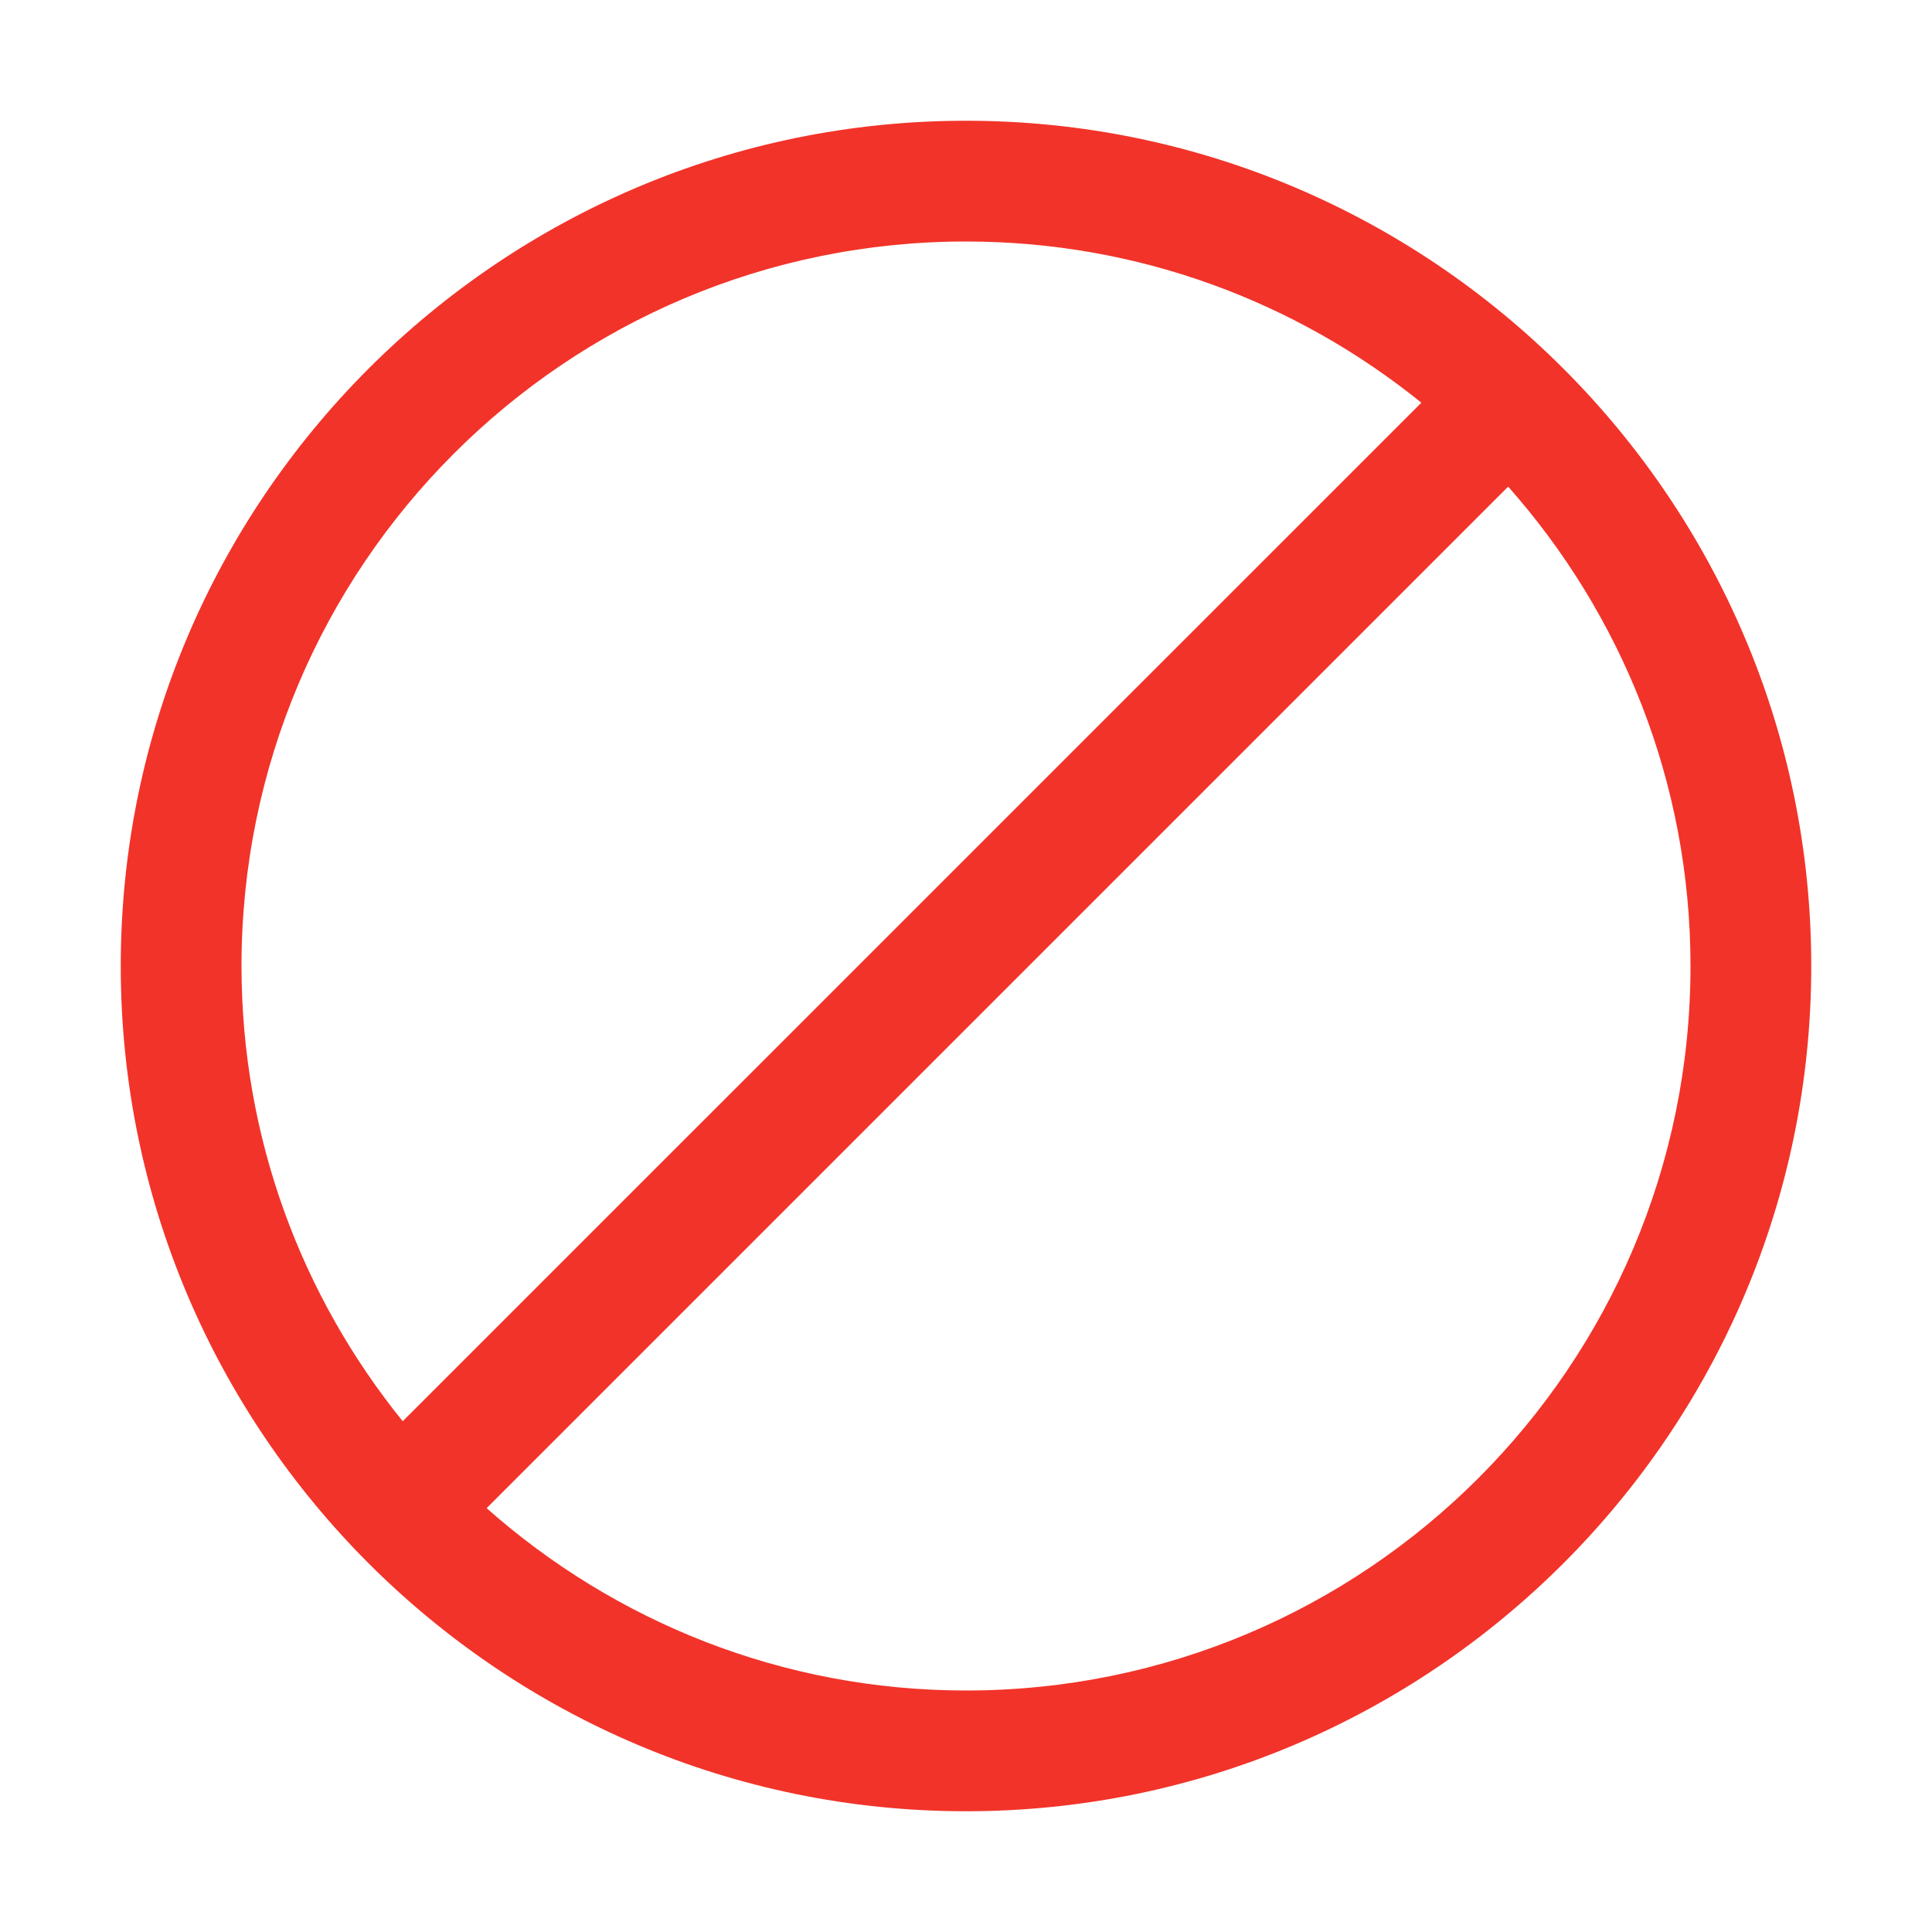 <?xml version="1.0" standalone="no"?><!DOCTYPE svg PUBLIC "-//W3C//DTD SVG 1.1//EN" "http://www.w3.org/Graphics/SVG/1.1/DTD/svg11.dtd"><svg t="1548434567209" class="icon" style="" viewBox="0 0 1024 1024" version="1.1" xmlns="http://www.w3.org/2000/svg" p-id="16752" xmlns:xlink="http://www.w3.org/1999/xlink" width="32" height="32"><defs><style type="text/css"></style></defs><path d="M512 64C265.024 64 64 264.96 64 512c0 246.976 201.024 448 448 448s448-201.024 448-448C960 264.96 758.976 64 512 64zM512 128c91.456 0 175.296 32.064 241.344 85.44L213.44 753.28C160.064 687.296 128 603.456 128 512 128 299.968 299.968 128 512 128zM512 896c-97.536 0-186.368-36.672-254.08-96.64l541.44-541.44C859.328 325.632 896 414.464 896 512 896 724.032 724.032 896 512 896z" p-id="16753" fill="#F23329"></path></svg>